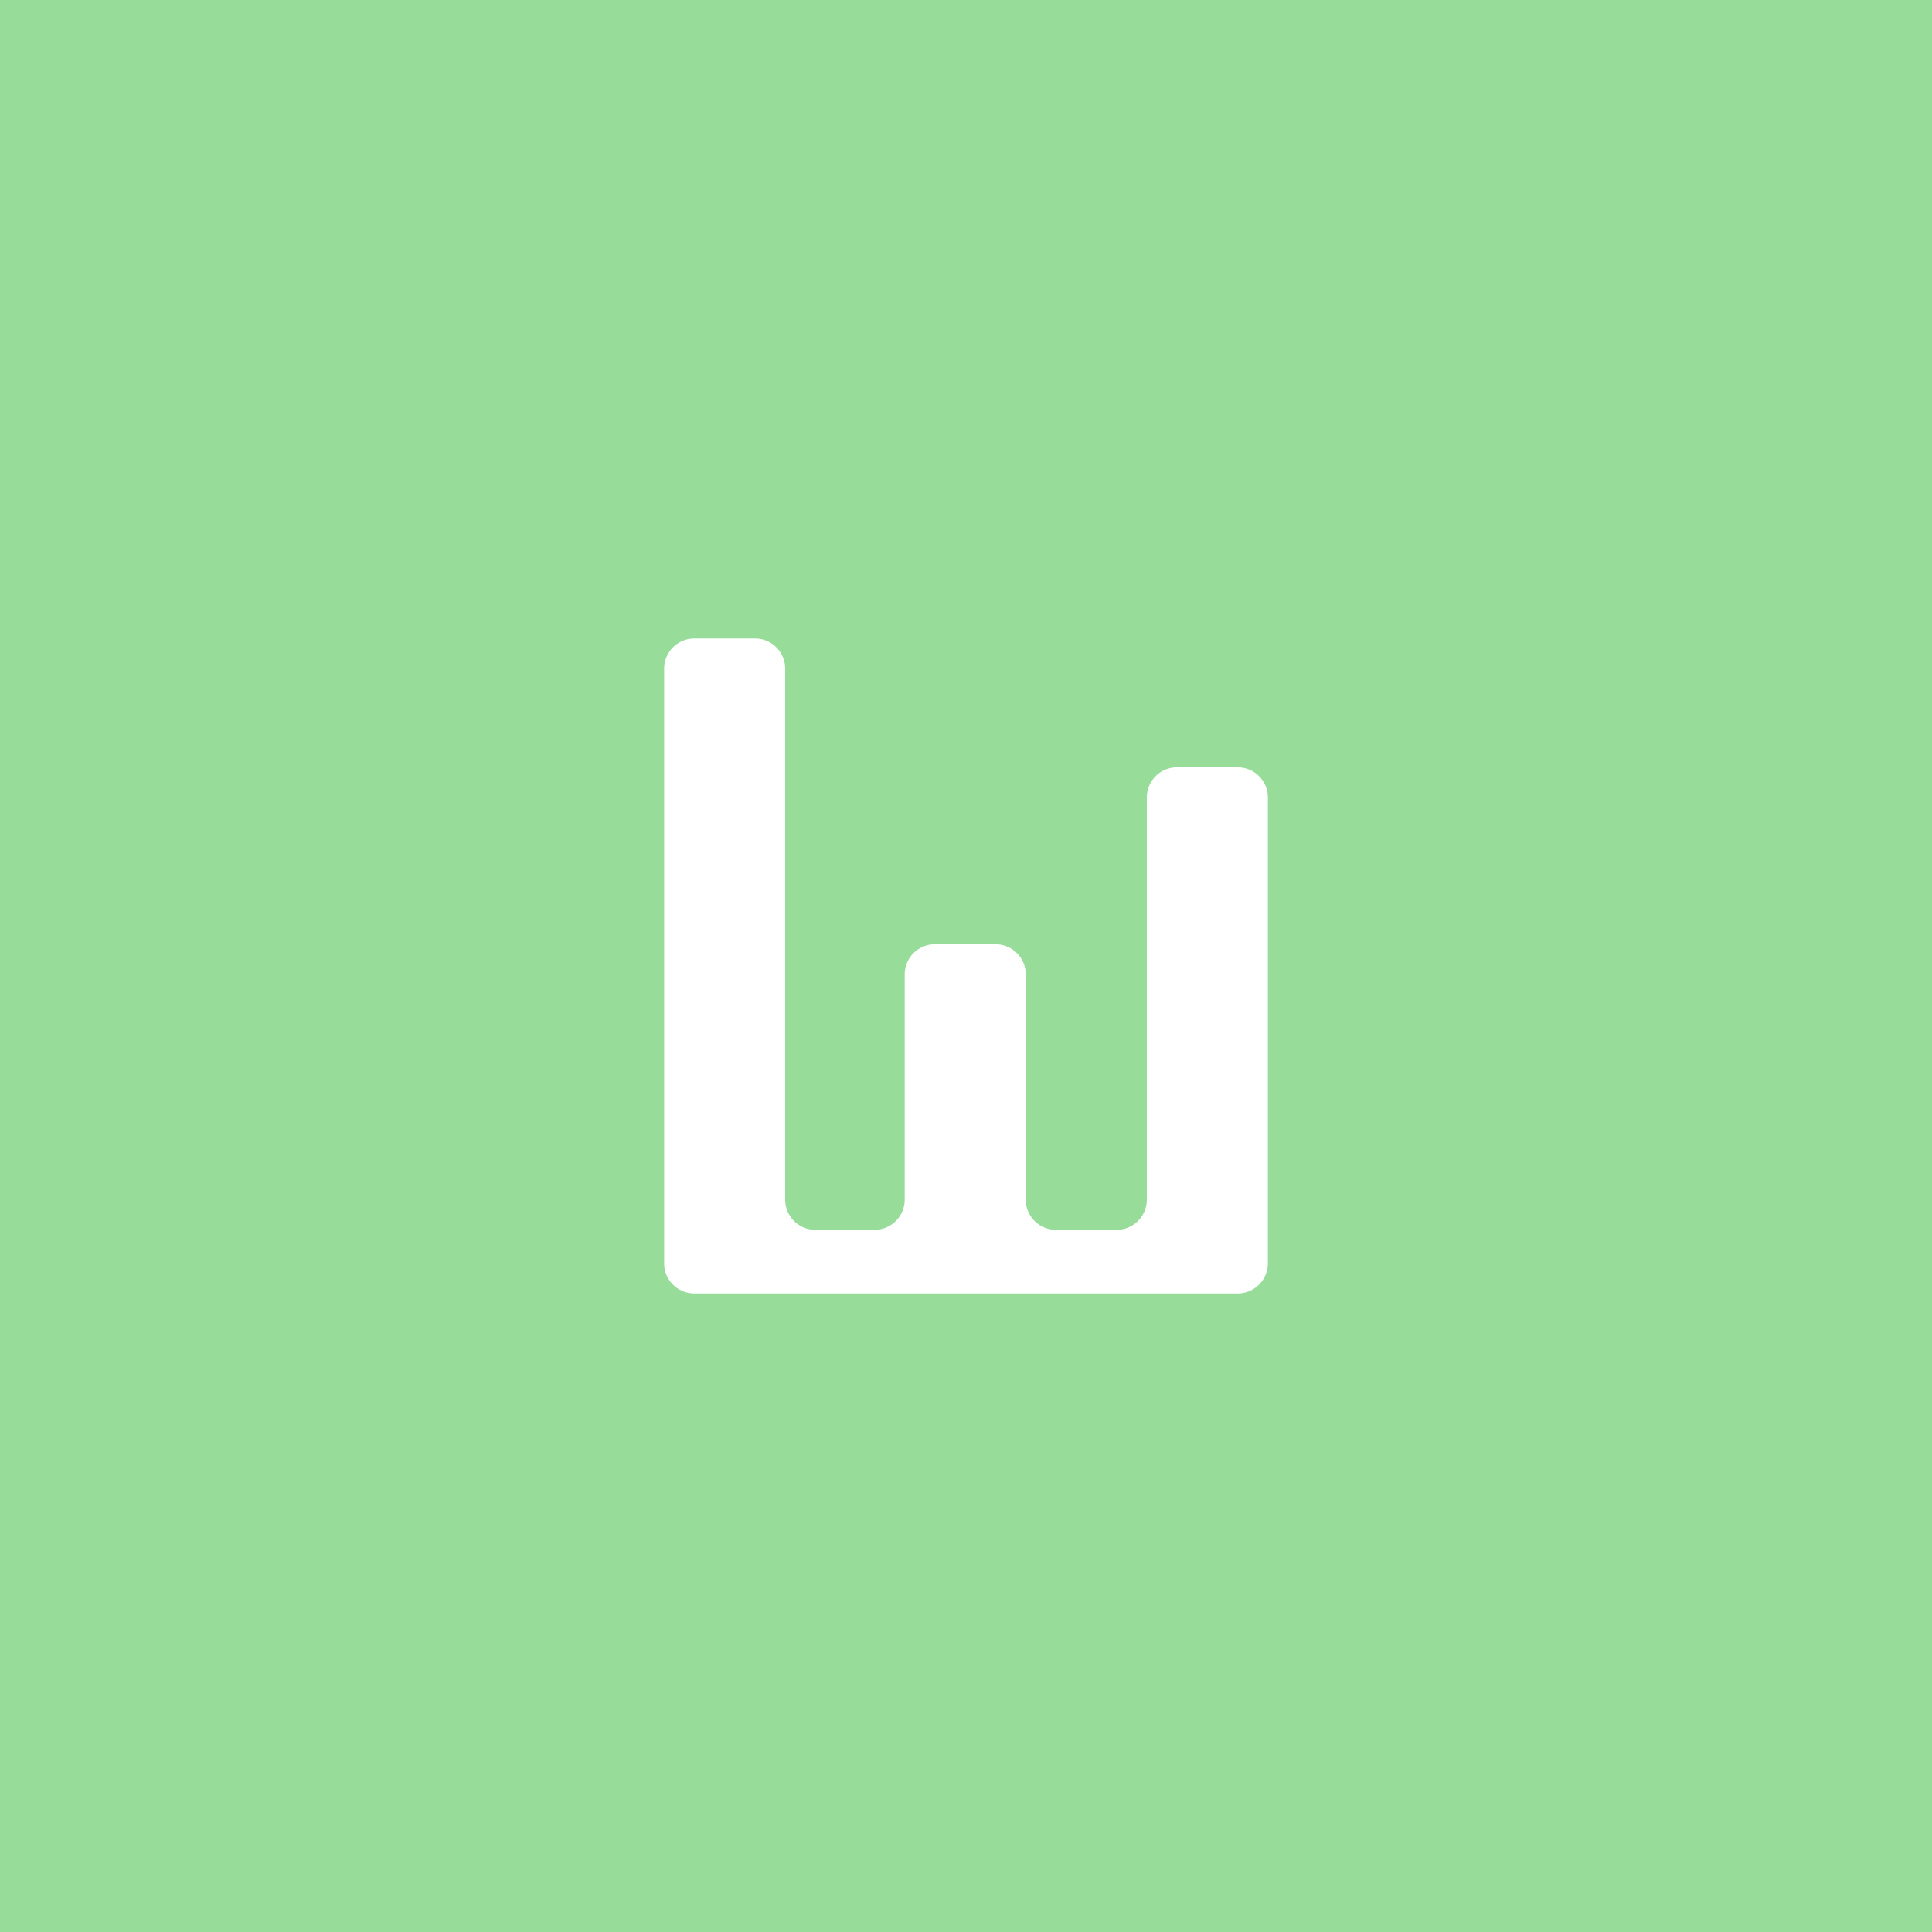 <svg xmlns="http://www.w3.org/2000/svg" width="192" height="192">
  <rect width="100%" height="100%" fill="#98dc9a" />
  <path fill="#fff"
    d="M66 66.455v59.09a3 3 45 0 0 3 3h54a3 3 135 0 0 3-3V79.257a3 3 45 0 0-3-3h-6.03a3 3 135 0 0-3 3v39.964a3 3 135 0 1-3 3h-6.032a3 3 45 0 1-3-3v-22.38a3 3 45 0 0-3-3h-6.03a3 3 135 0 0-3 3v22.38a3 3 135 0 1-3 3H81.03a3 3 45 0 1-3-3V66.455a3 3 45 0 0-3-3h-6.03a3 3 135 0 0-3 3z" />
</svg>
